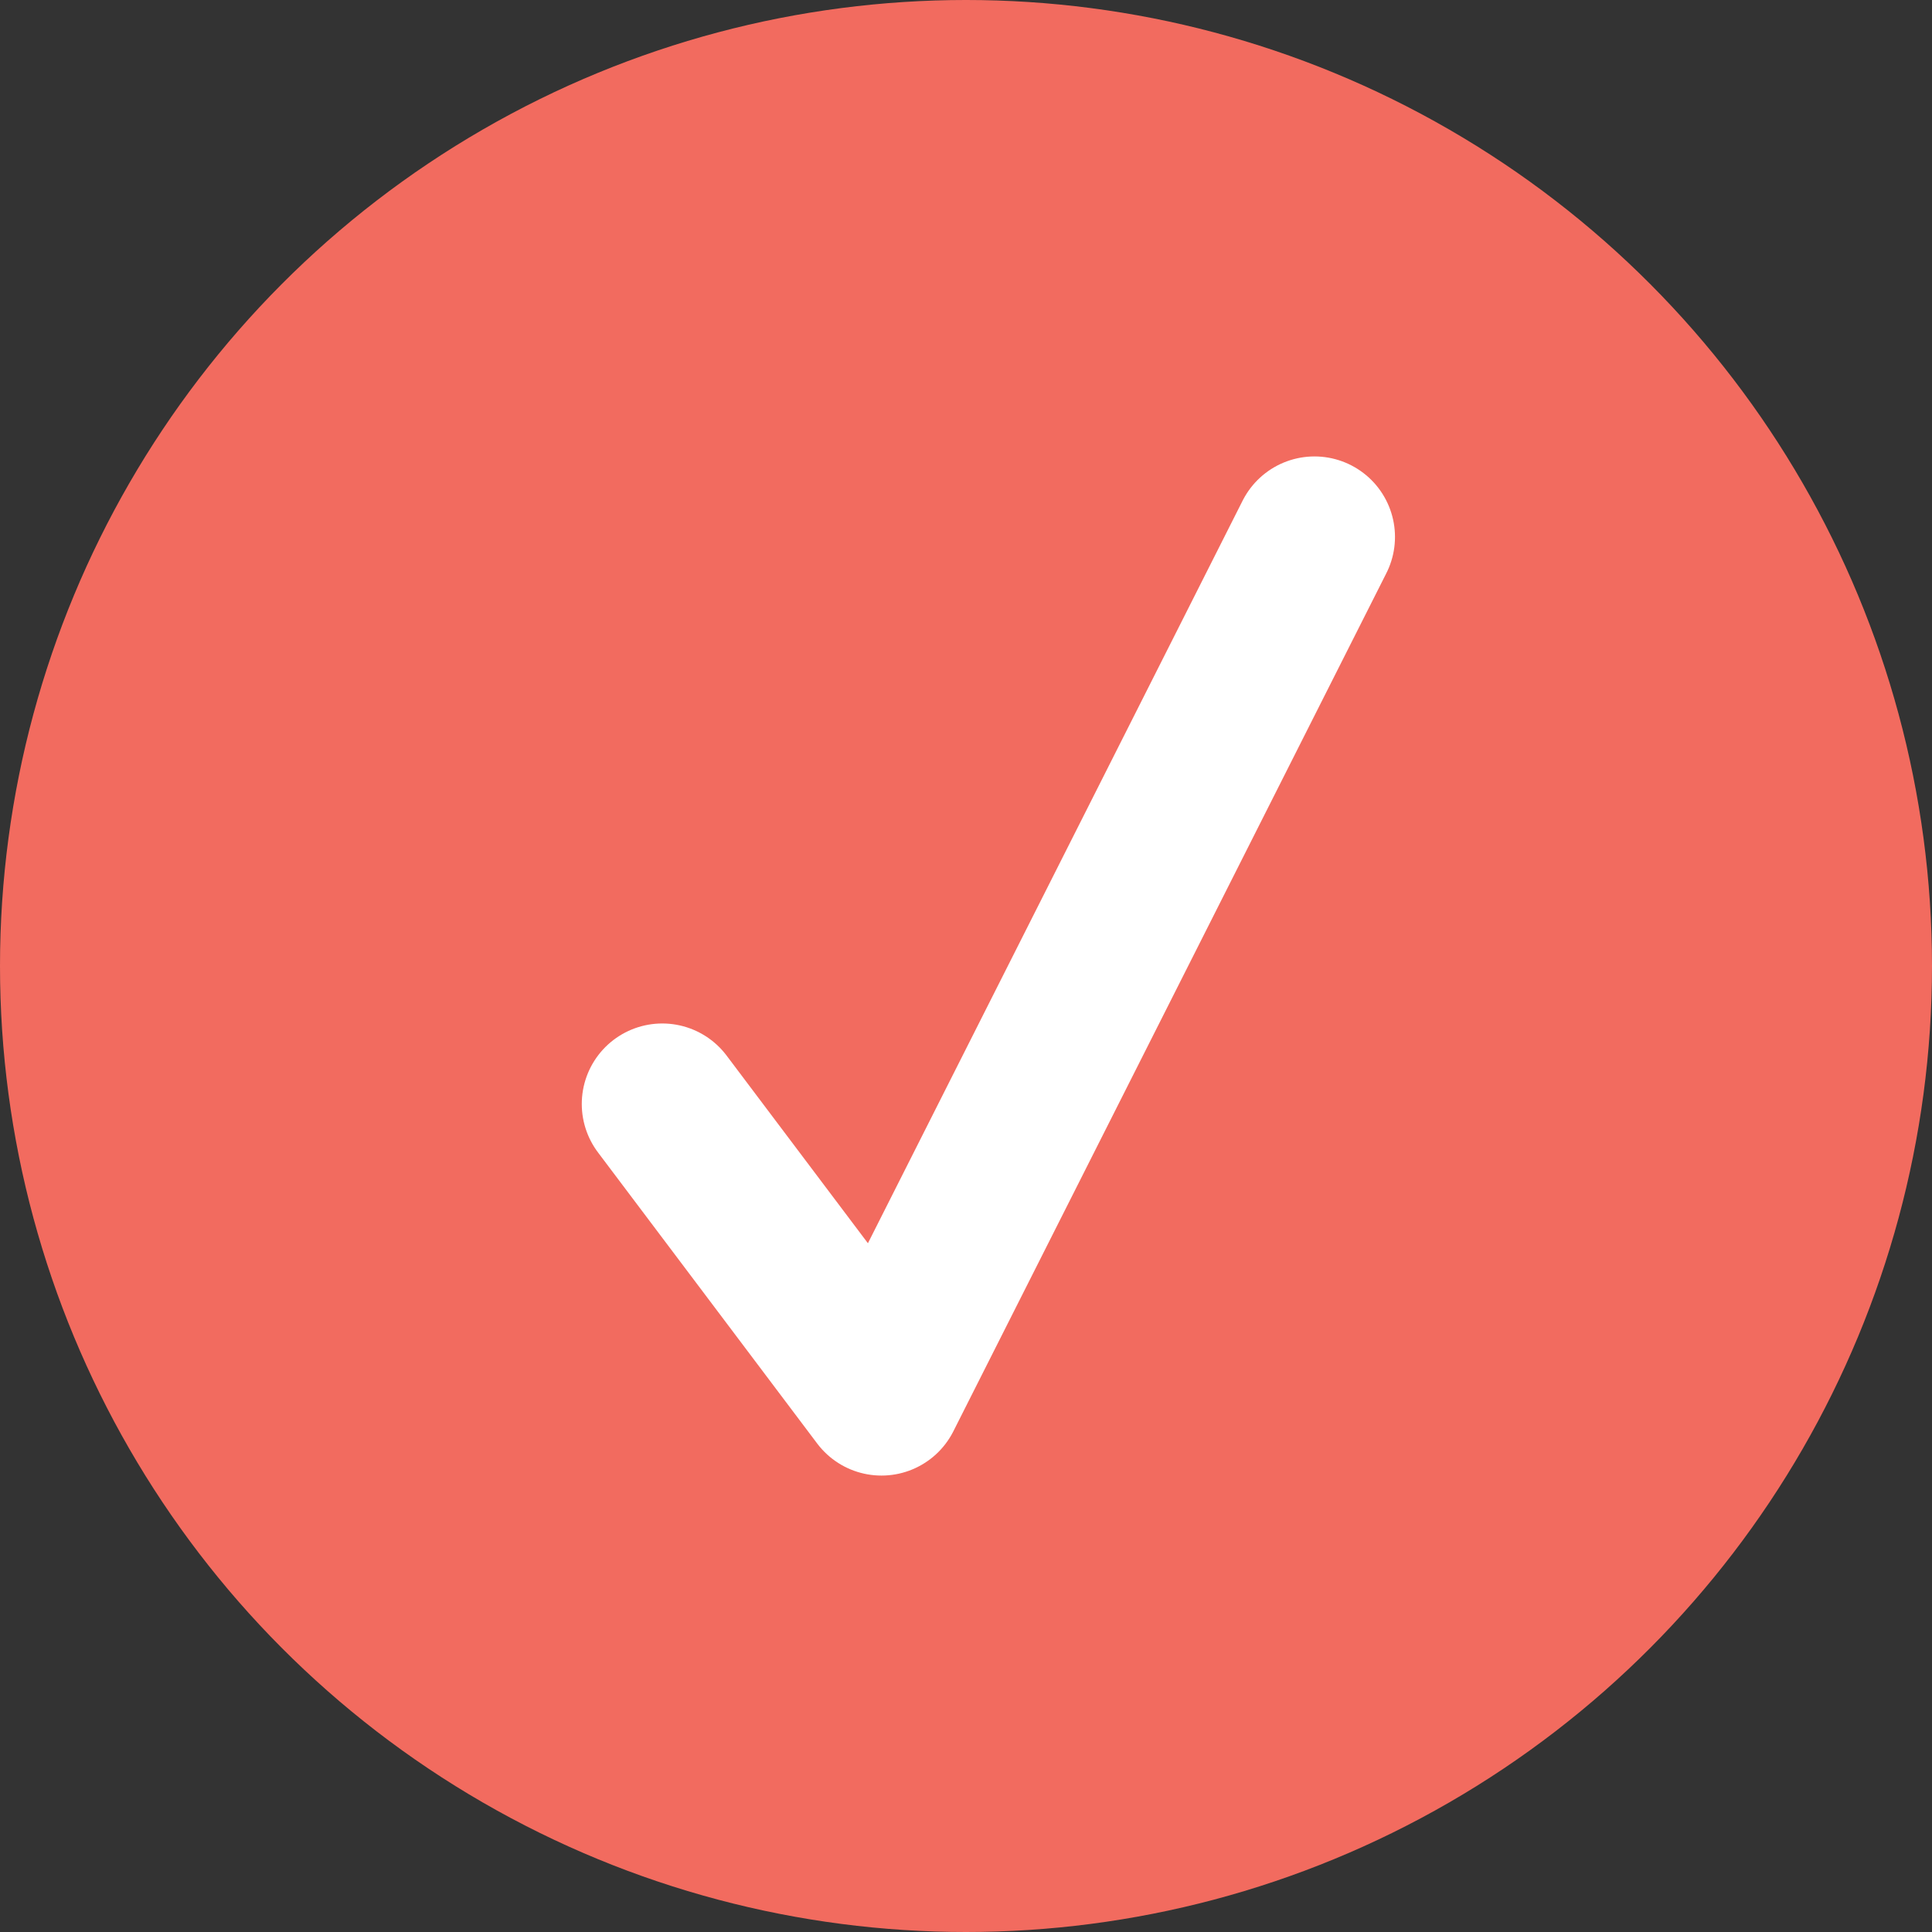 <svg id="arrow" xmlns="http://www.w3.org/2000/svg" width="24" height="24" viewBox="0 0 24 24">
  <rect x="0" y="0" width="24" height="24" fill="#333333" stroke="none"/>
  <circle id="Ellipse_23" data-name="Ellipse 23" cx="12" cy="12" r="12" fill="#f26b5f"/>
  <path id="Path_110" data-name="Path 110" d="M6851.917,2174.36l2.723,3.616,5.379-10.66" transform="translate(-6843.69 -2160.646)" fill="none" stroke="#fff" stroke-linecap="round" stroke-linejoin="round" stroke-width="2"/>
</svg>
